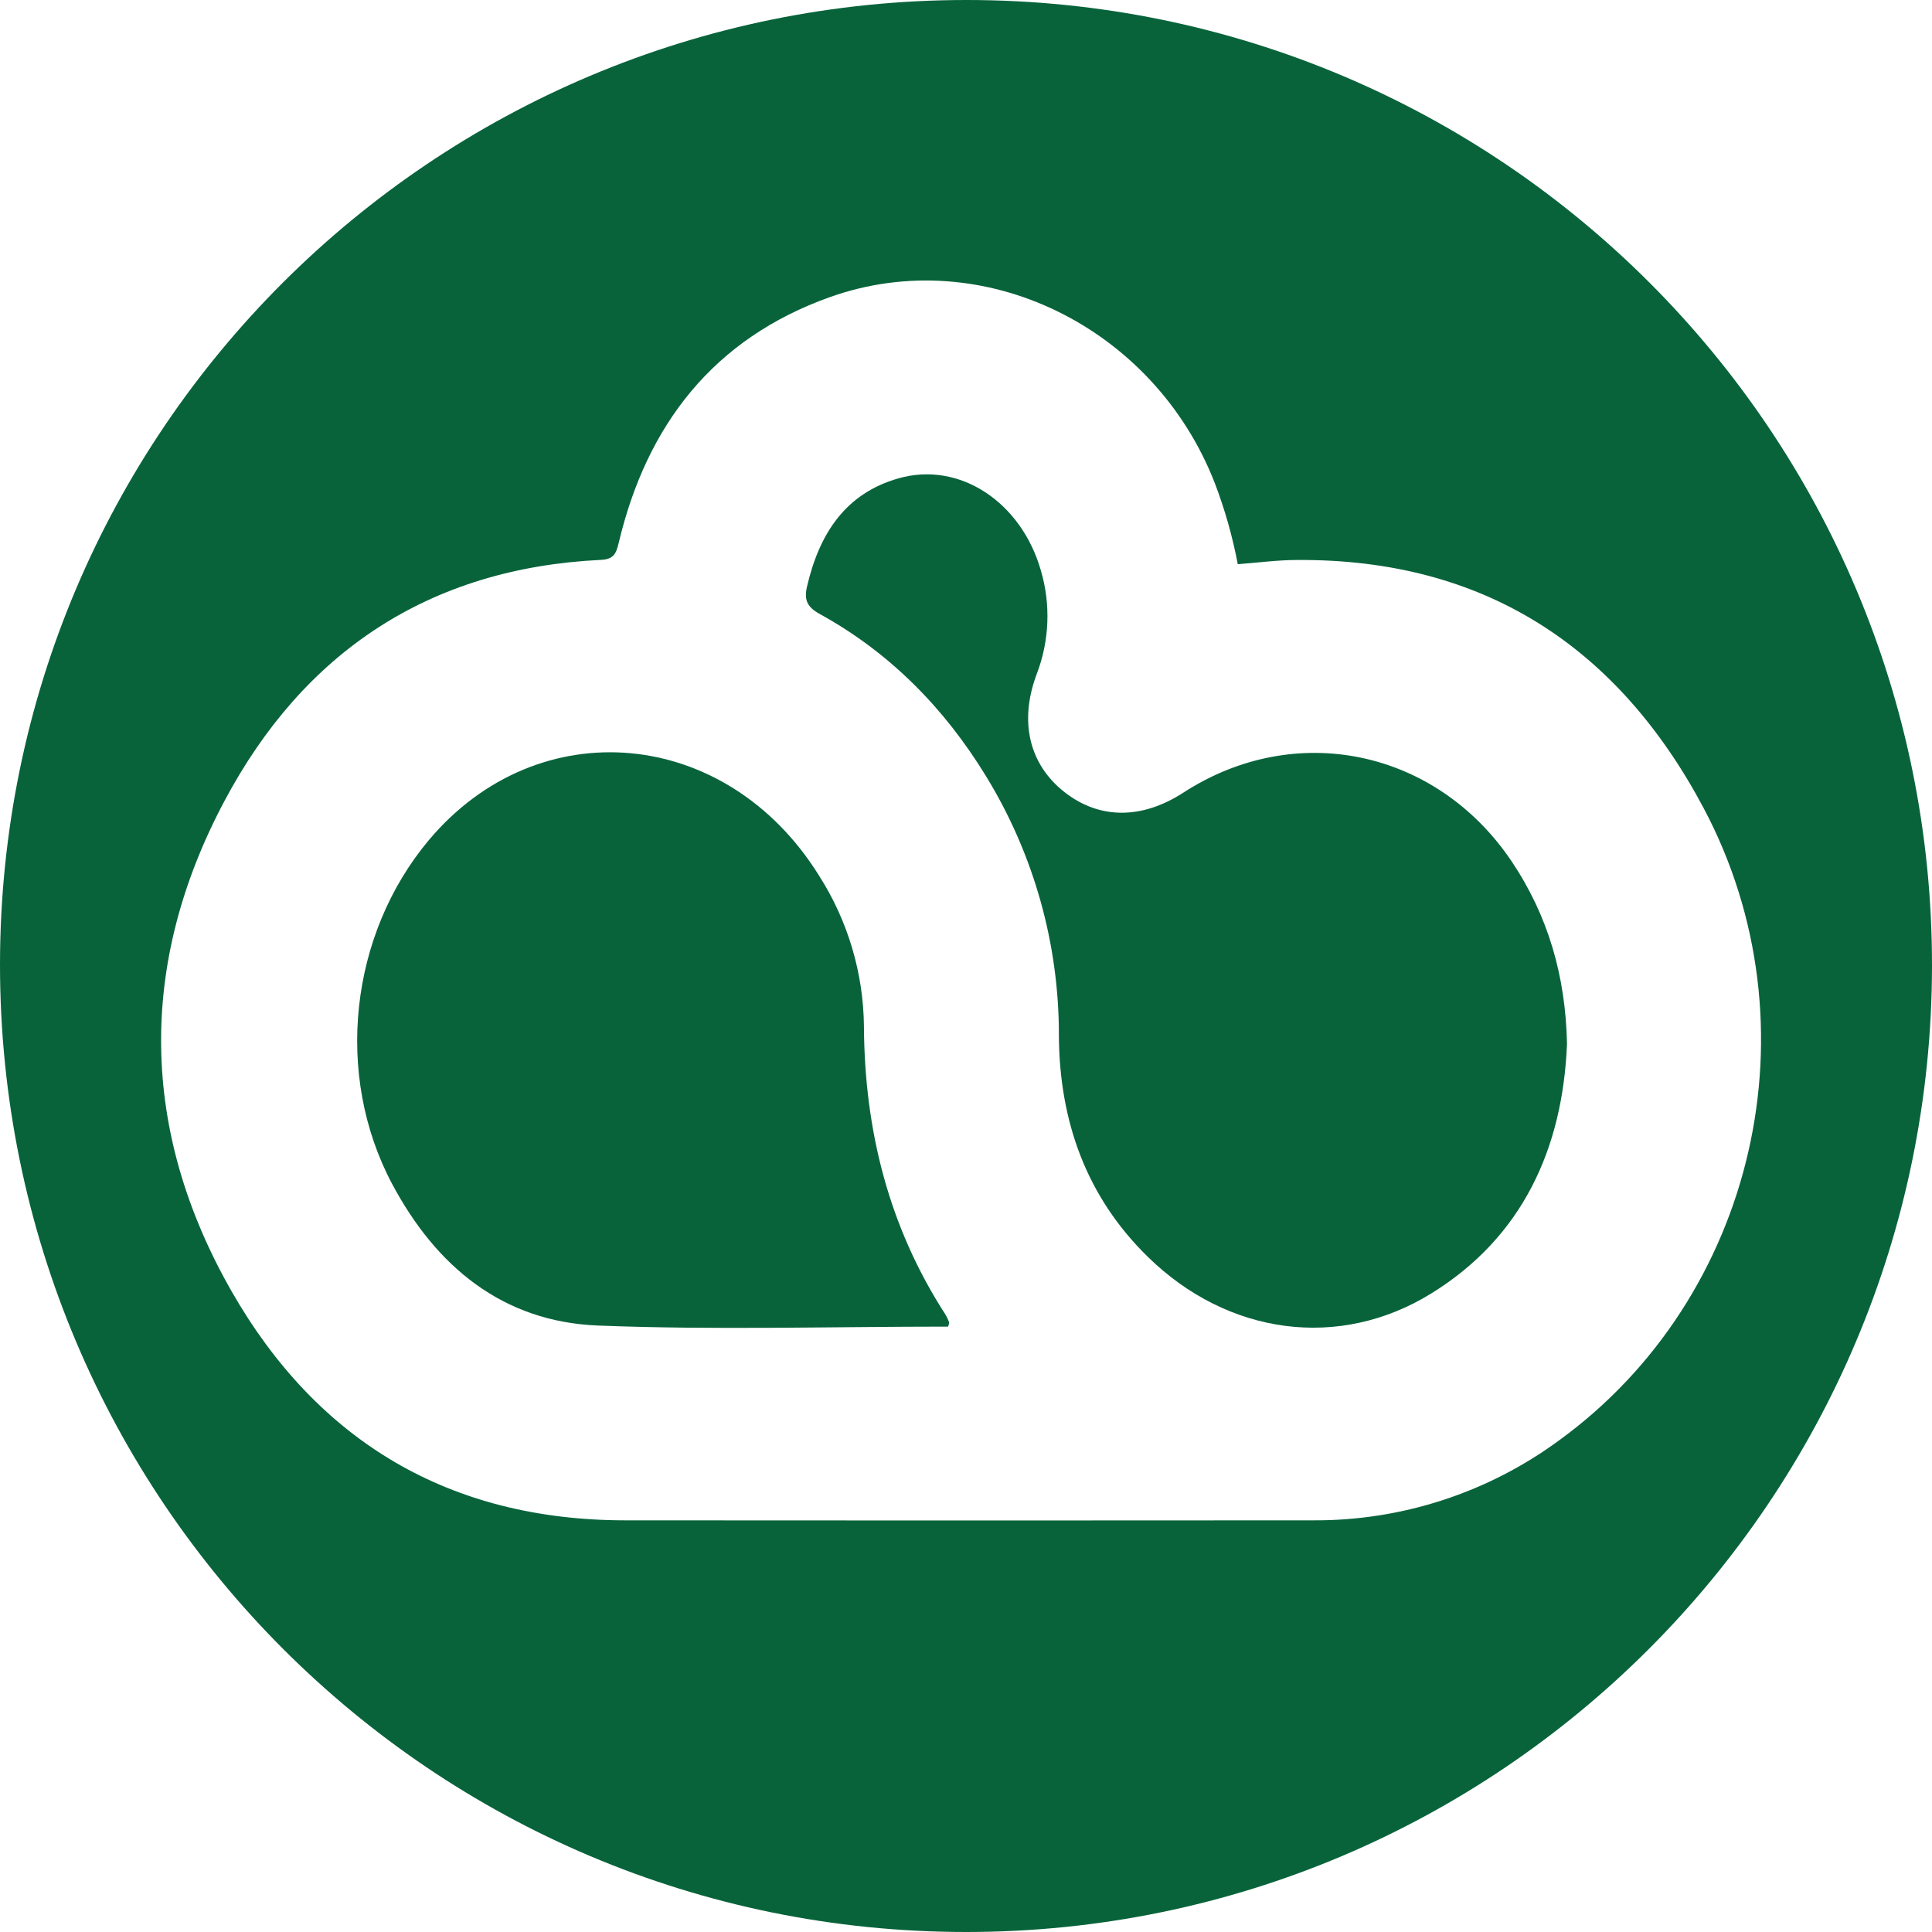 <svg width="40" height="40" viewBox="0 0 40 40" fill="none" xmlns="http://www.w3.org/2000/svg">
<path d="M20.009 40C8.953 40.003 0 31.037 0 19.972C0.004 8.932 8.957 0 20.013 0C31.069 0 40.01 8.952 40 19.997C39.99 31.042 31.045 39.997 20.009 40ZM25.627 11.681C25.518 11.108 25.359 10.546 25.151 10.002C23.89 6.762 20.345 5.026 17.186 6.15C14.774 7.008 13.389 8.795 12.809 11.242C12.755 11.471 12.7 11.58 12.437 11.592C8.886 11.763 6.285 13.502 4.647 16.584C2.85 19.96 2.898 23.42 4.8 26.744C6.579 29.849 9.316 31.474 12.943 31.477C17.692 31.481 22.442 31.481 27.191 31.477C29.023 31.486 30.81 30.904 32.285 29.817C36.343 26.866 37.658 21.228 35.274 16.735C33.5 13.393 30.725 11.569 26.863 11.594C26.467 11.593 26.07 11.647 25.627 11.681Z" fill="#08633B"/>
<path d="M32.443 21.608C32.357 23.774 31.524 25.614 29.629 26.782C27.734 27.951 25.424 27.651 23.759 26.016C22.487 24.77 21.935 23.209 21.923 21.446C21.928 19.55 21.406 17.689 20.415 16.071C19.553 14.662 18.425 13.511 16.968 12.71C16.711 12.567 16.641 12.419 16.711 12.133C16.962 11.06 17.497 10.216 18.604 9.903C19.867 9.543 21.145 10.395 21.55 11.811C21.758 12.516 21.727 13.269 21.464 13.956C21.096 14.934 21.306 15.82 22.032 16.394C22.758 16.968 23.64 16.968 24.501 16.41C26.824 14.905 29.732 15.518 31.292 17.826C32.057 18.964 32.414 20.217 32.443 21.608Z" fill="#08633B"/>
<path d="M19.631 27.466C17.209 27.466 14.792 27.539 12.381 27.444C10.407 27.366 9.029 26.222 8.119 24.513C6.918 22.255 7.237 19.352 8.88 17.392C11.148 14.696 15.043 15.048 16.958 18.13C17.554 19.063 17.876 20.145 17.887 21.251C17.899 23.4 18.402 25.406 19.578 27.222C19.606 27.271 19.631 27.322 19.65 27.375C19.655 27.388 19.645 27.405 19.631 27.466Z" fill="#08633B"/>
</svg>
